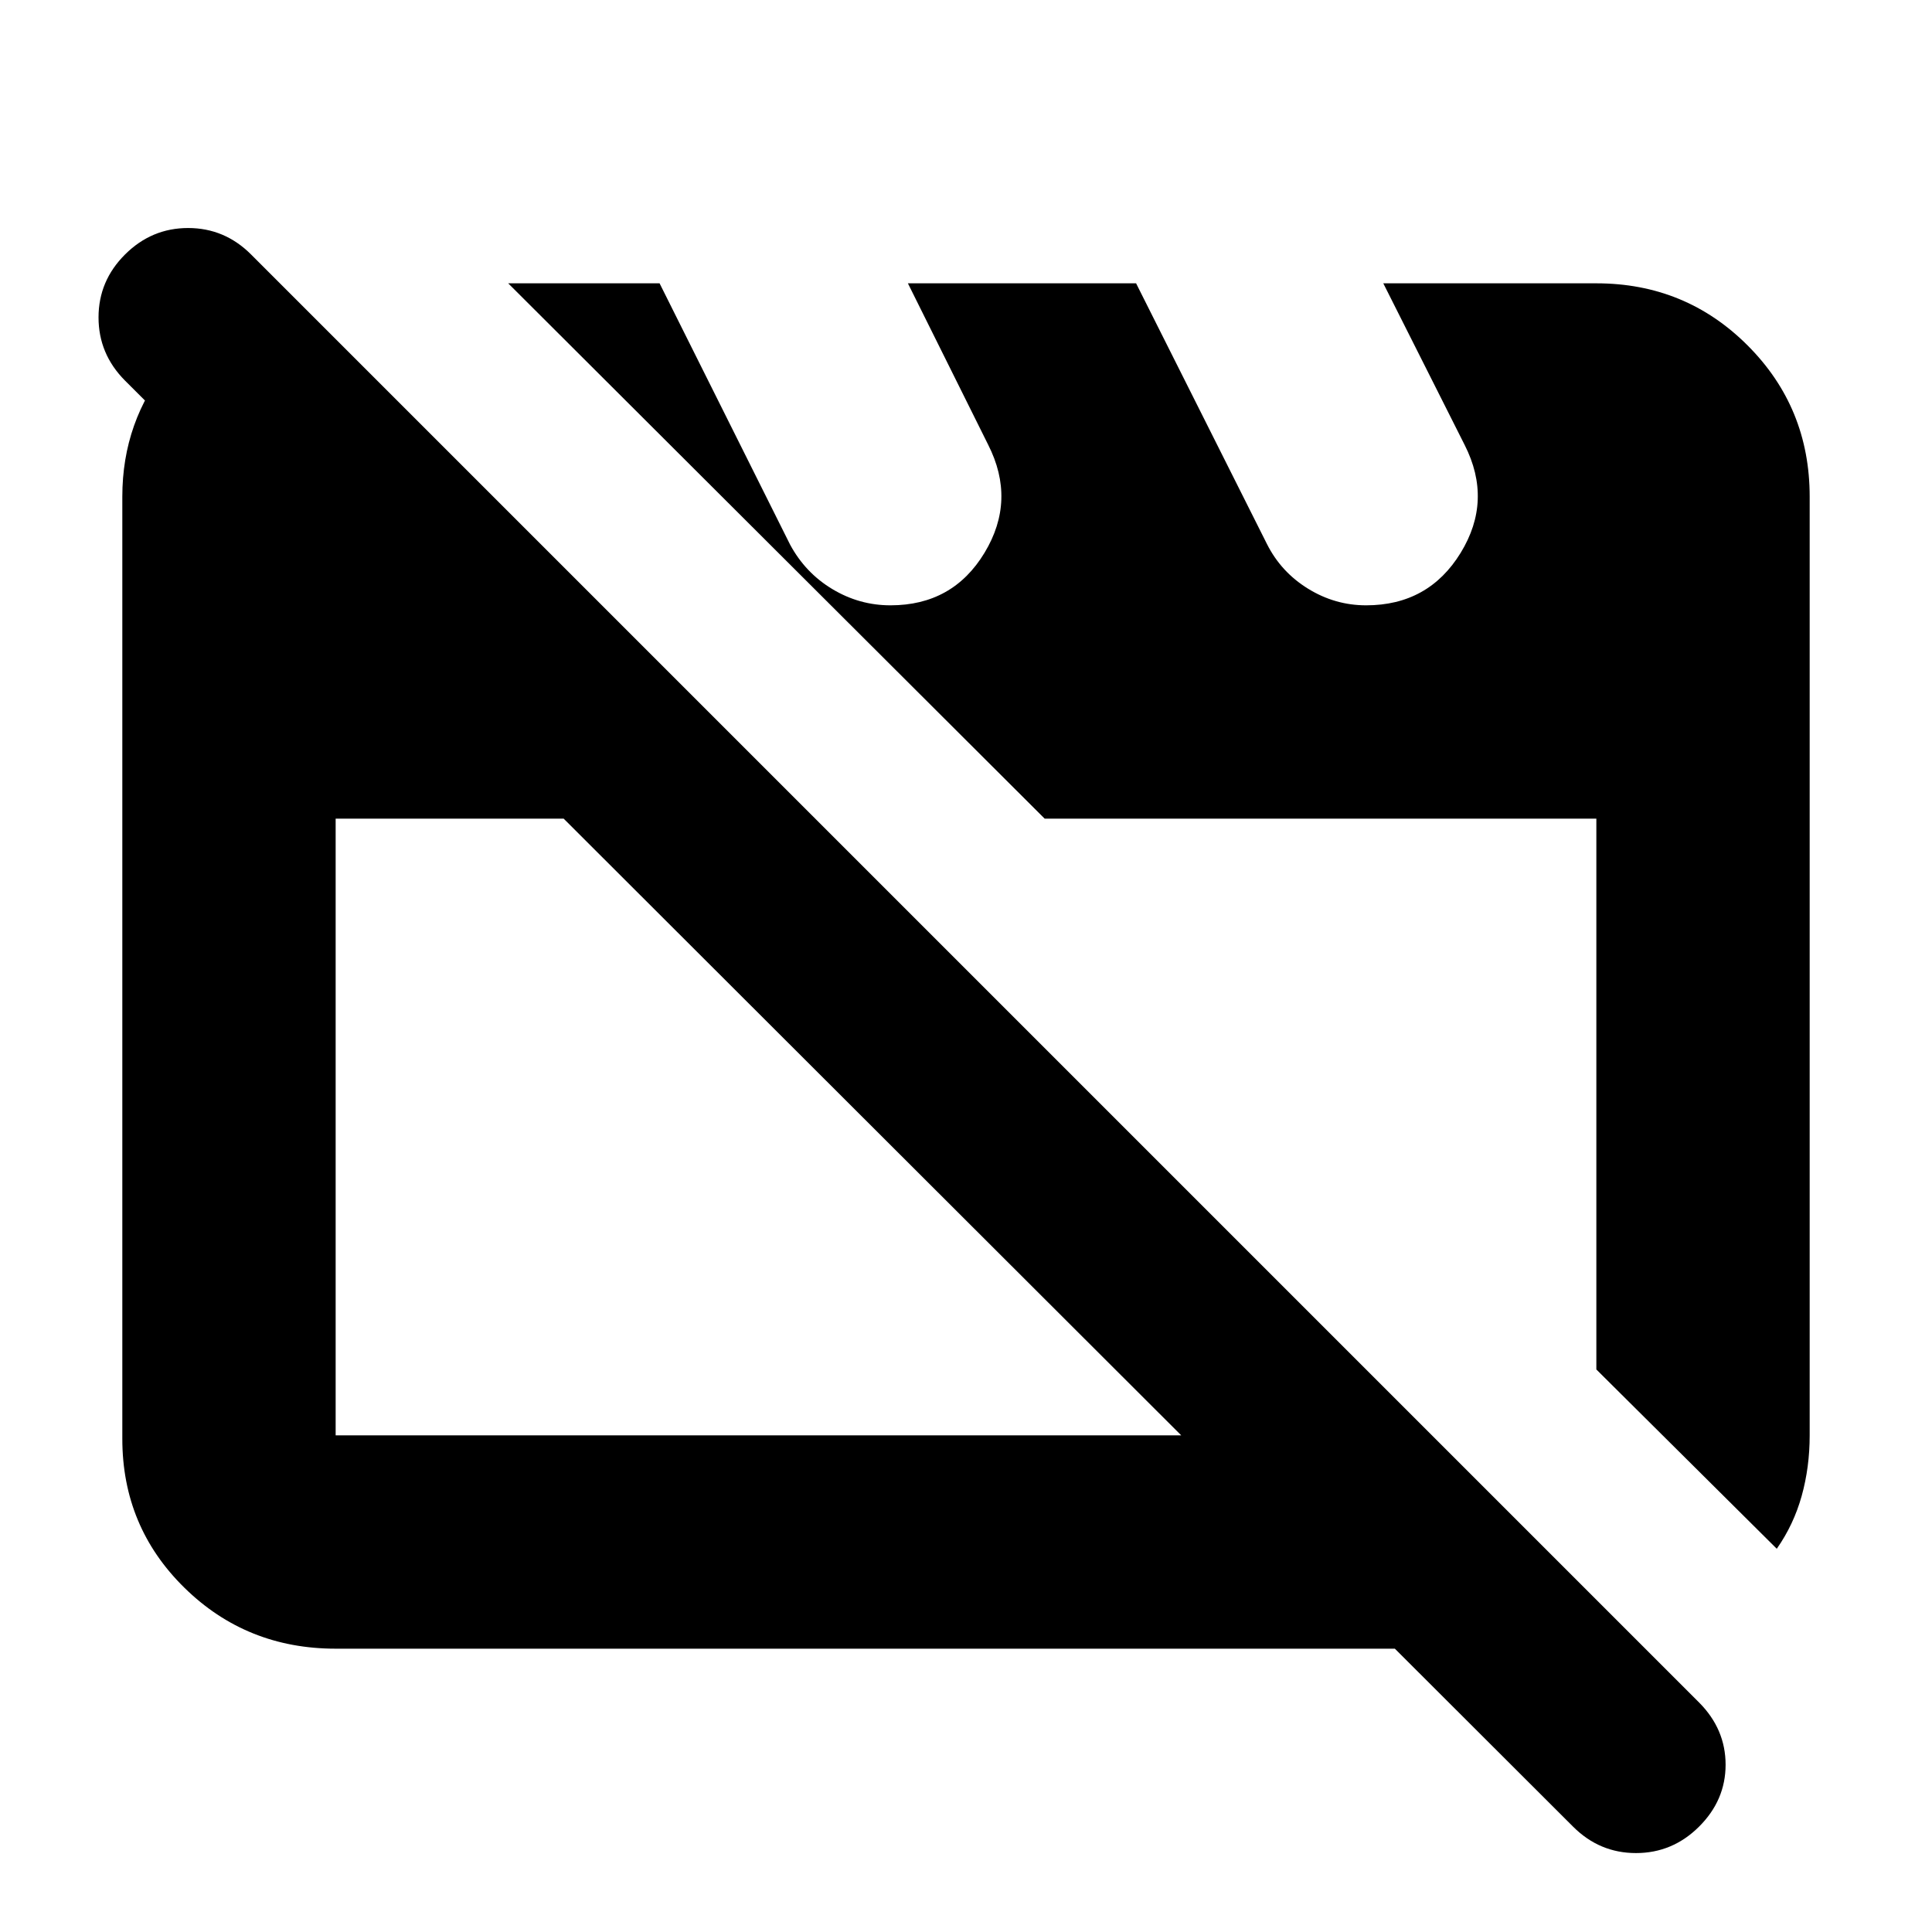 <svg xmlns="http://www.w3.org/2000/svg" height="24" viewBox="0 -960 960 960" width="24"><path d="M166.78-140.78q-44.3 0-75.15-30.28-30.85-30.29-30.85-74.03v-468.13q0-37.52 23.22-65.82 23.22-28.31 59.04-36.22l262.05 262.04H166.78v306.44h544.74l106 106H166.78Zm716.09-49.65-89.65-89.09v-273.7H519.09l-266.57-266h75.22l64.87 129.87q7.56 14 20.98 22.07 13.41 8.06 28.89 8.06 30.95 0 46.74-26.13Q505-711.48 491-739.04l-39.87-80.18h113.39l65 129.49q7 13.95 20.42 22.23 13.41 8.28 28.89 8.28 30.95 0 46.95-26.05 16-26.06 2-53.64l-40.43-80.31h105.87q44.3 0 75.15 30.85 30.85 30.85 30.85 75.15v466.44q0 15.85-3.98 30.12-3.98 14.27-12.37 26.23ZM781.65-52.35 62.09-770.91q-13.13-13.21-13.13-31.37t13.19-31.29q13.19-13.13 31.32-13.13 18.14 0 31.27 13.13L844.31-114q13.13 13.23 13.13 30.88 0 17.64-13.19 30.77-13.19 13.13-31.33 13.13t-31.27-13.13ZM433-400Zm222.87-16.87Z"/></svg>